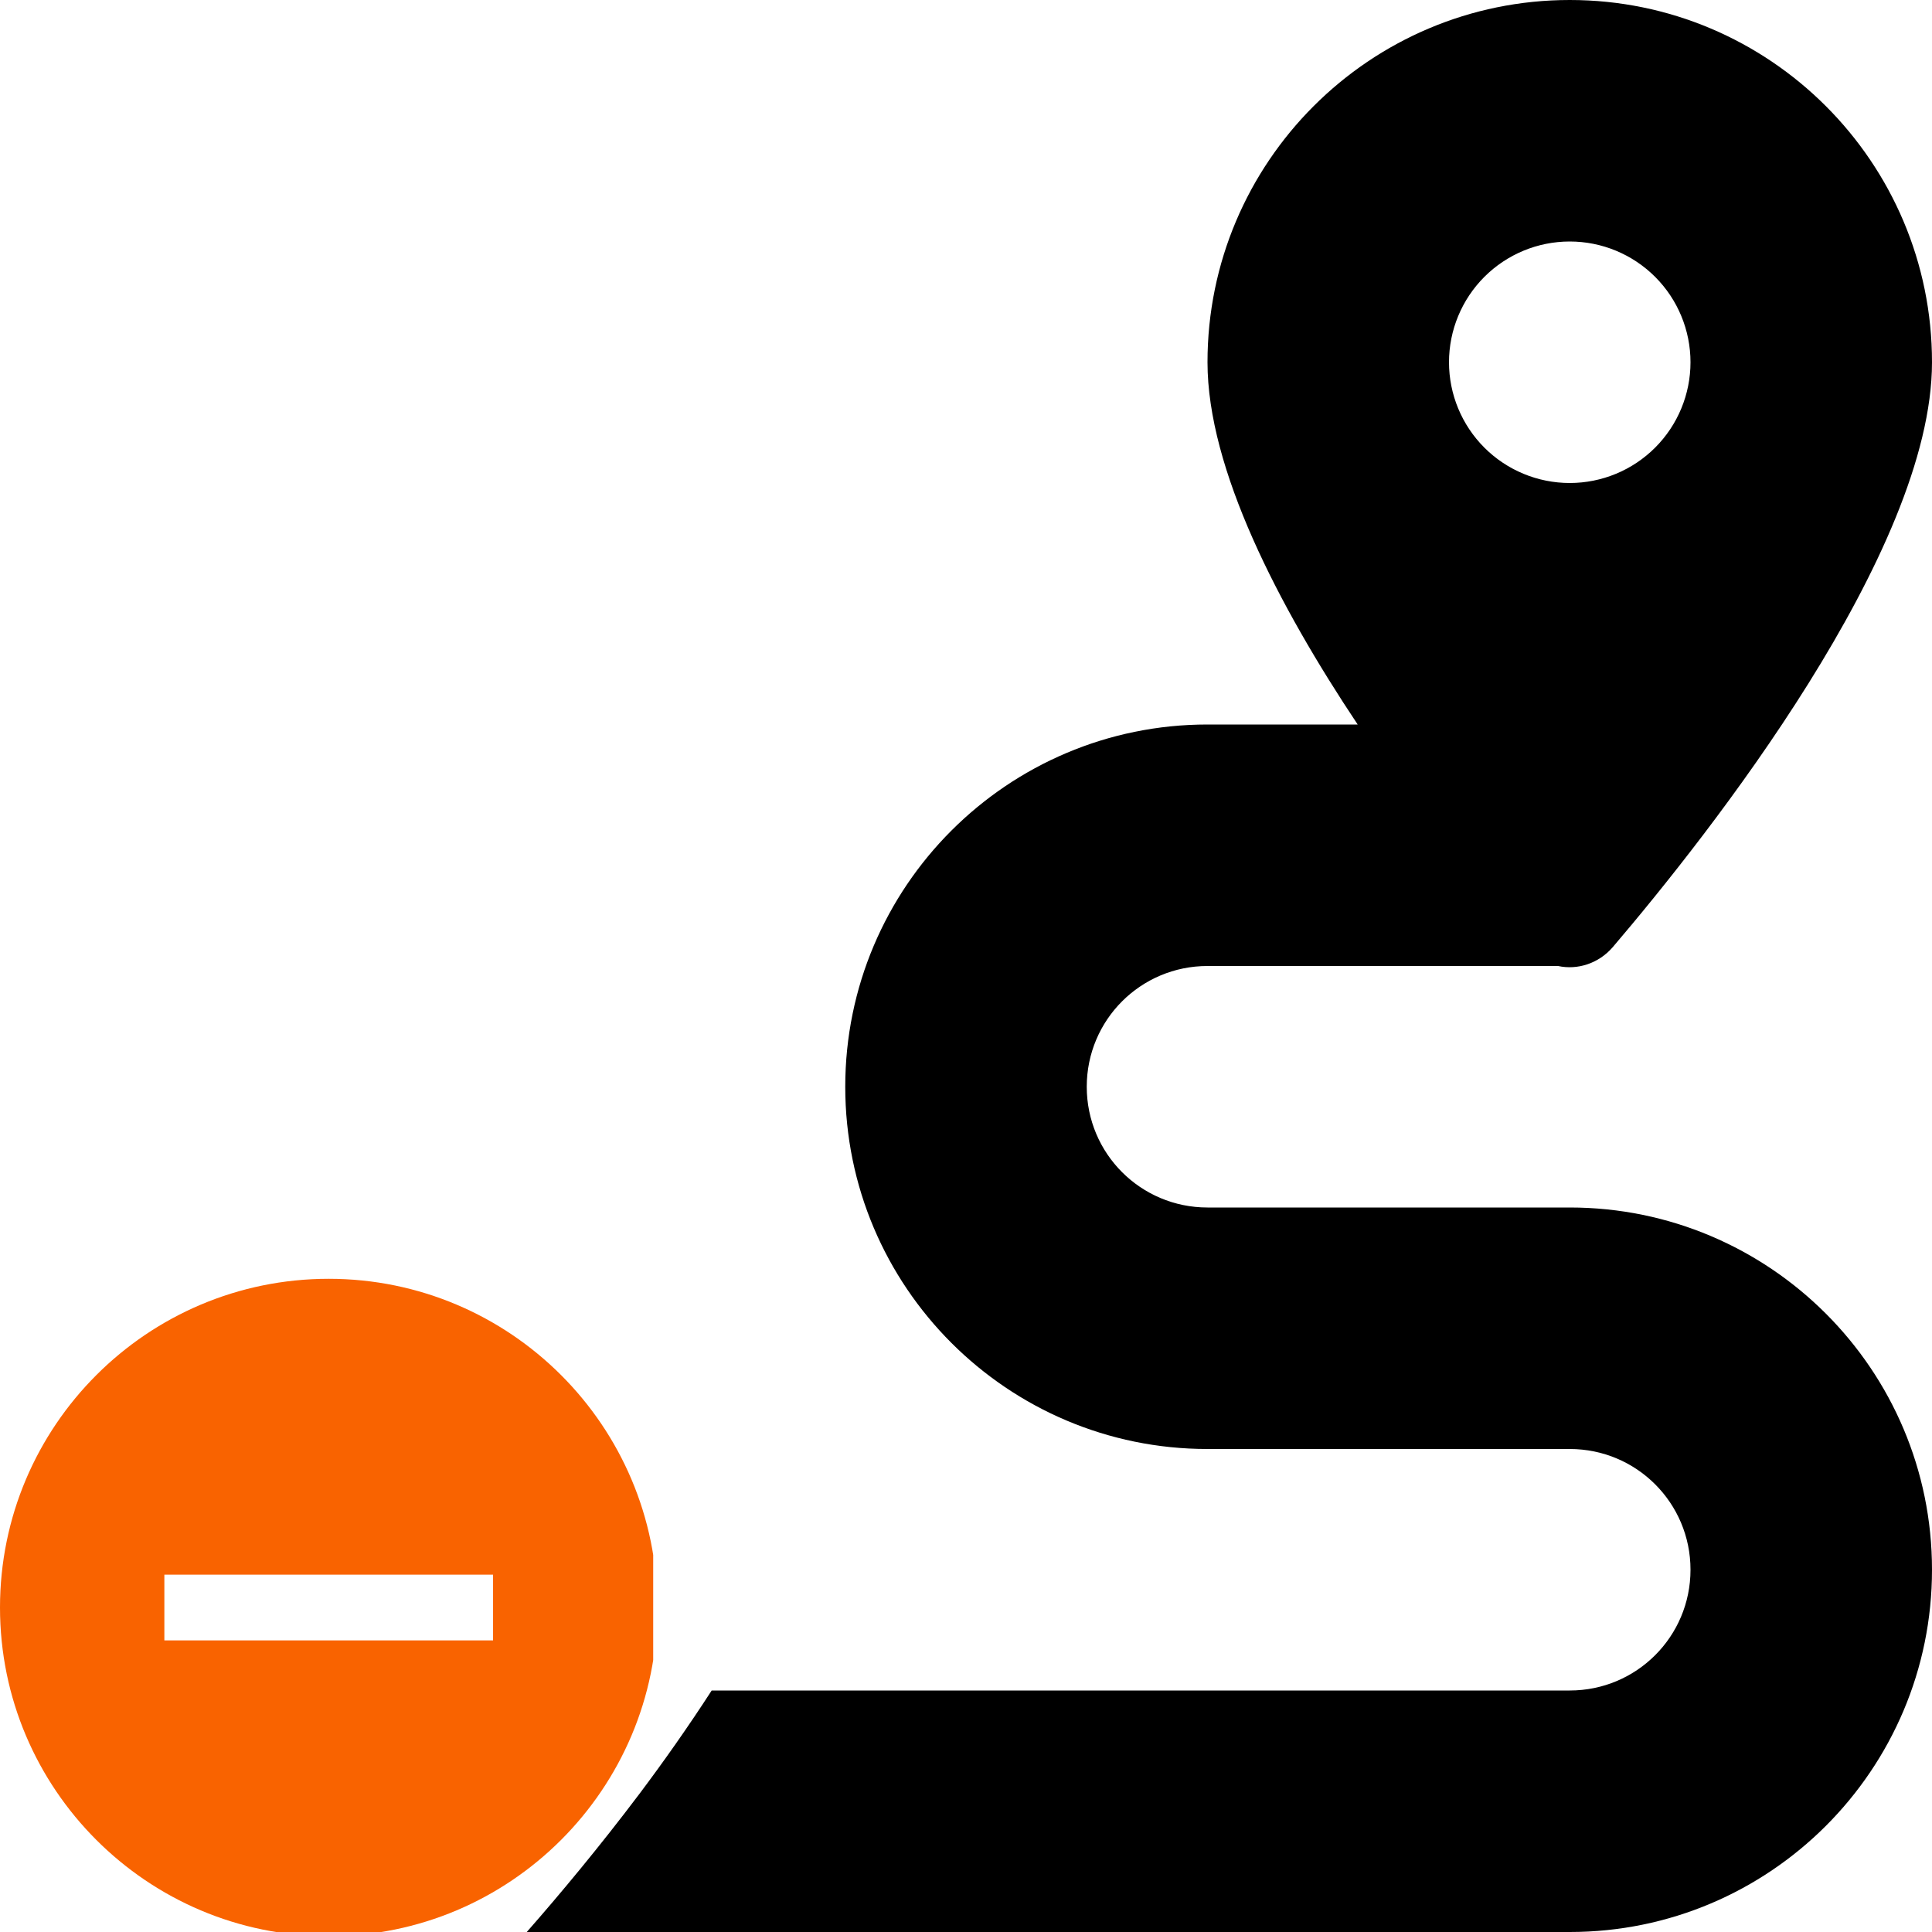 <svg width="210" height="210" viewBox="0 0 210 210" fill="none" xmlns="http://www.w3.org/2000/svg">
<g clip-path="url(#clip0_66_1418)">
<path fill-rule="evenodd" clip-rule="evenodd" d="M175.301 102.949C185.76 90.686 210 59.965 210 39.375C210 17.637 192.363 0 170.625 0C148.887 0 131.25 17.637 131.25 39.375C131.25 50.982 138.961 65.83 147.574 78.75H131.25C109.512 78.75 91.875 96.387 91.875 118.125C91.875 139.863 109.512 157.5 131.25 157.5H170.625C177.885 157.5 183.75 163.365 183.75 170.625C183.75 177.885 177.885 183.75 170.625 183.75H77.356C74.812 187.687 72.147 191.461 69.562 194.906C65.174 200.73 60.826 205.939 57.258 210H170.625C192.363 210 210 192.363 210 170.625C210 148.887 192.363 131.25 170.625 131.25H131.25C123.99 131.25 118.125 125.385 118.125 118.125C118.125 110.865 123.99 105 131.25 105H169.354C171.445 105.451 173.742 104.754 175.301 102.949ZM179.906 48.656C177.444 51.117 174.106 52.5 170.625 52.5C167.144 52.5 163.806 51.117 161.344 48.656C158.883 46.194 157.5 42.856 157.5 39.375C157.5 35.894 158.883 32.556 161.344 30.094C163.806 27.633 167.144 26.25 170.625 26.25C174.106 26.25 177.444 27.633 179.906 30.094C182.367 32.556 183.75 35.894 183.75 39.375C183.75 42.856 182.367 46.194 179.906 48.656Z" fill="black"/>
<g clip-path="url(#clip1_66_1418)">
<path d="M35.729 139C16.007 139 0 155.007 0 174.729C0 194.452 16.007 210.458 35.729 210.458C55.452 210.458 71.458 194.452 71.458 174.729C71.458 155.007 55.452 139 35.729 139ZM53.594 178.302H17.865V171.156H53.594V178.302Z" fill="#F96300"/>
</g>
</g>
<defs>
<clipPath id="clip0_66_1418">
<rect width="210" height="210" fill="white"/>
</clipPath>
<clipPath id="clip1_66_1418">
<rect width="98" height="105" fill="white" transform="translate(-27 105)"/>
</clipPath>
</defs>
</svg>
